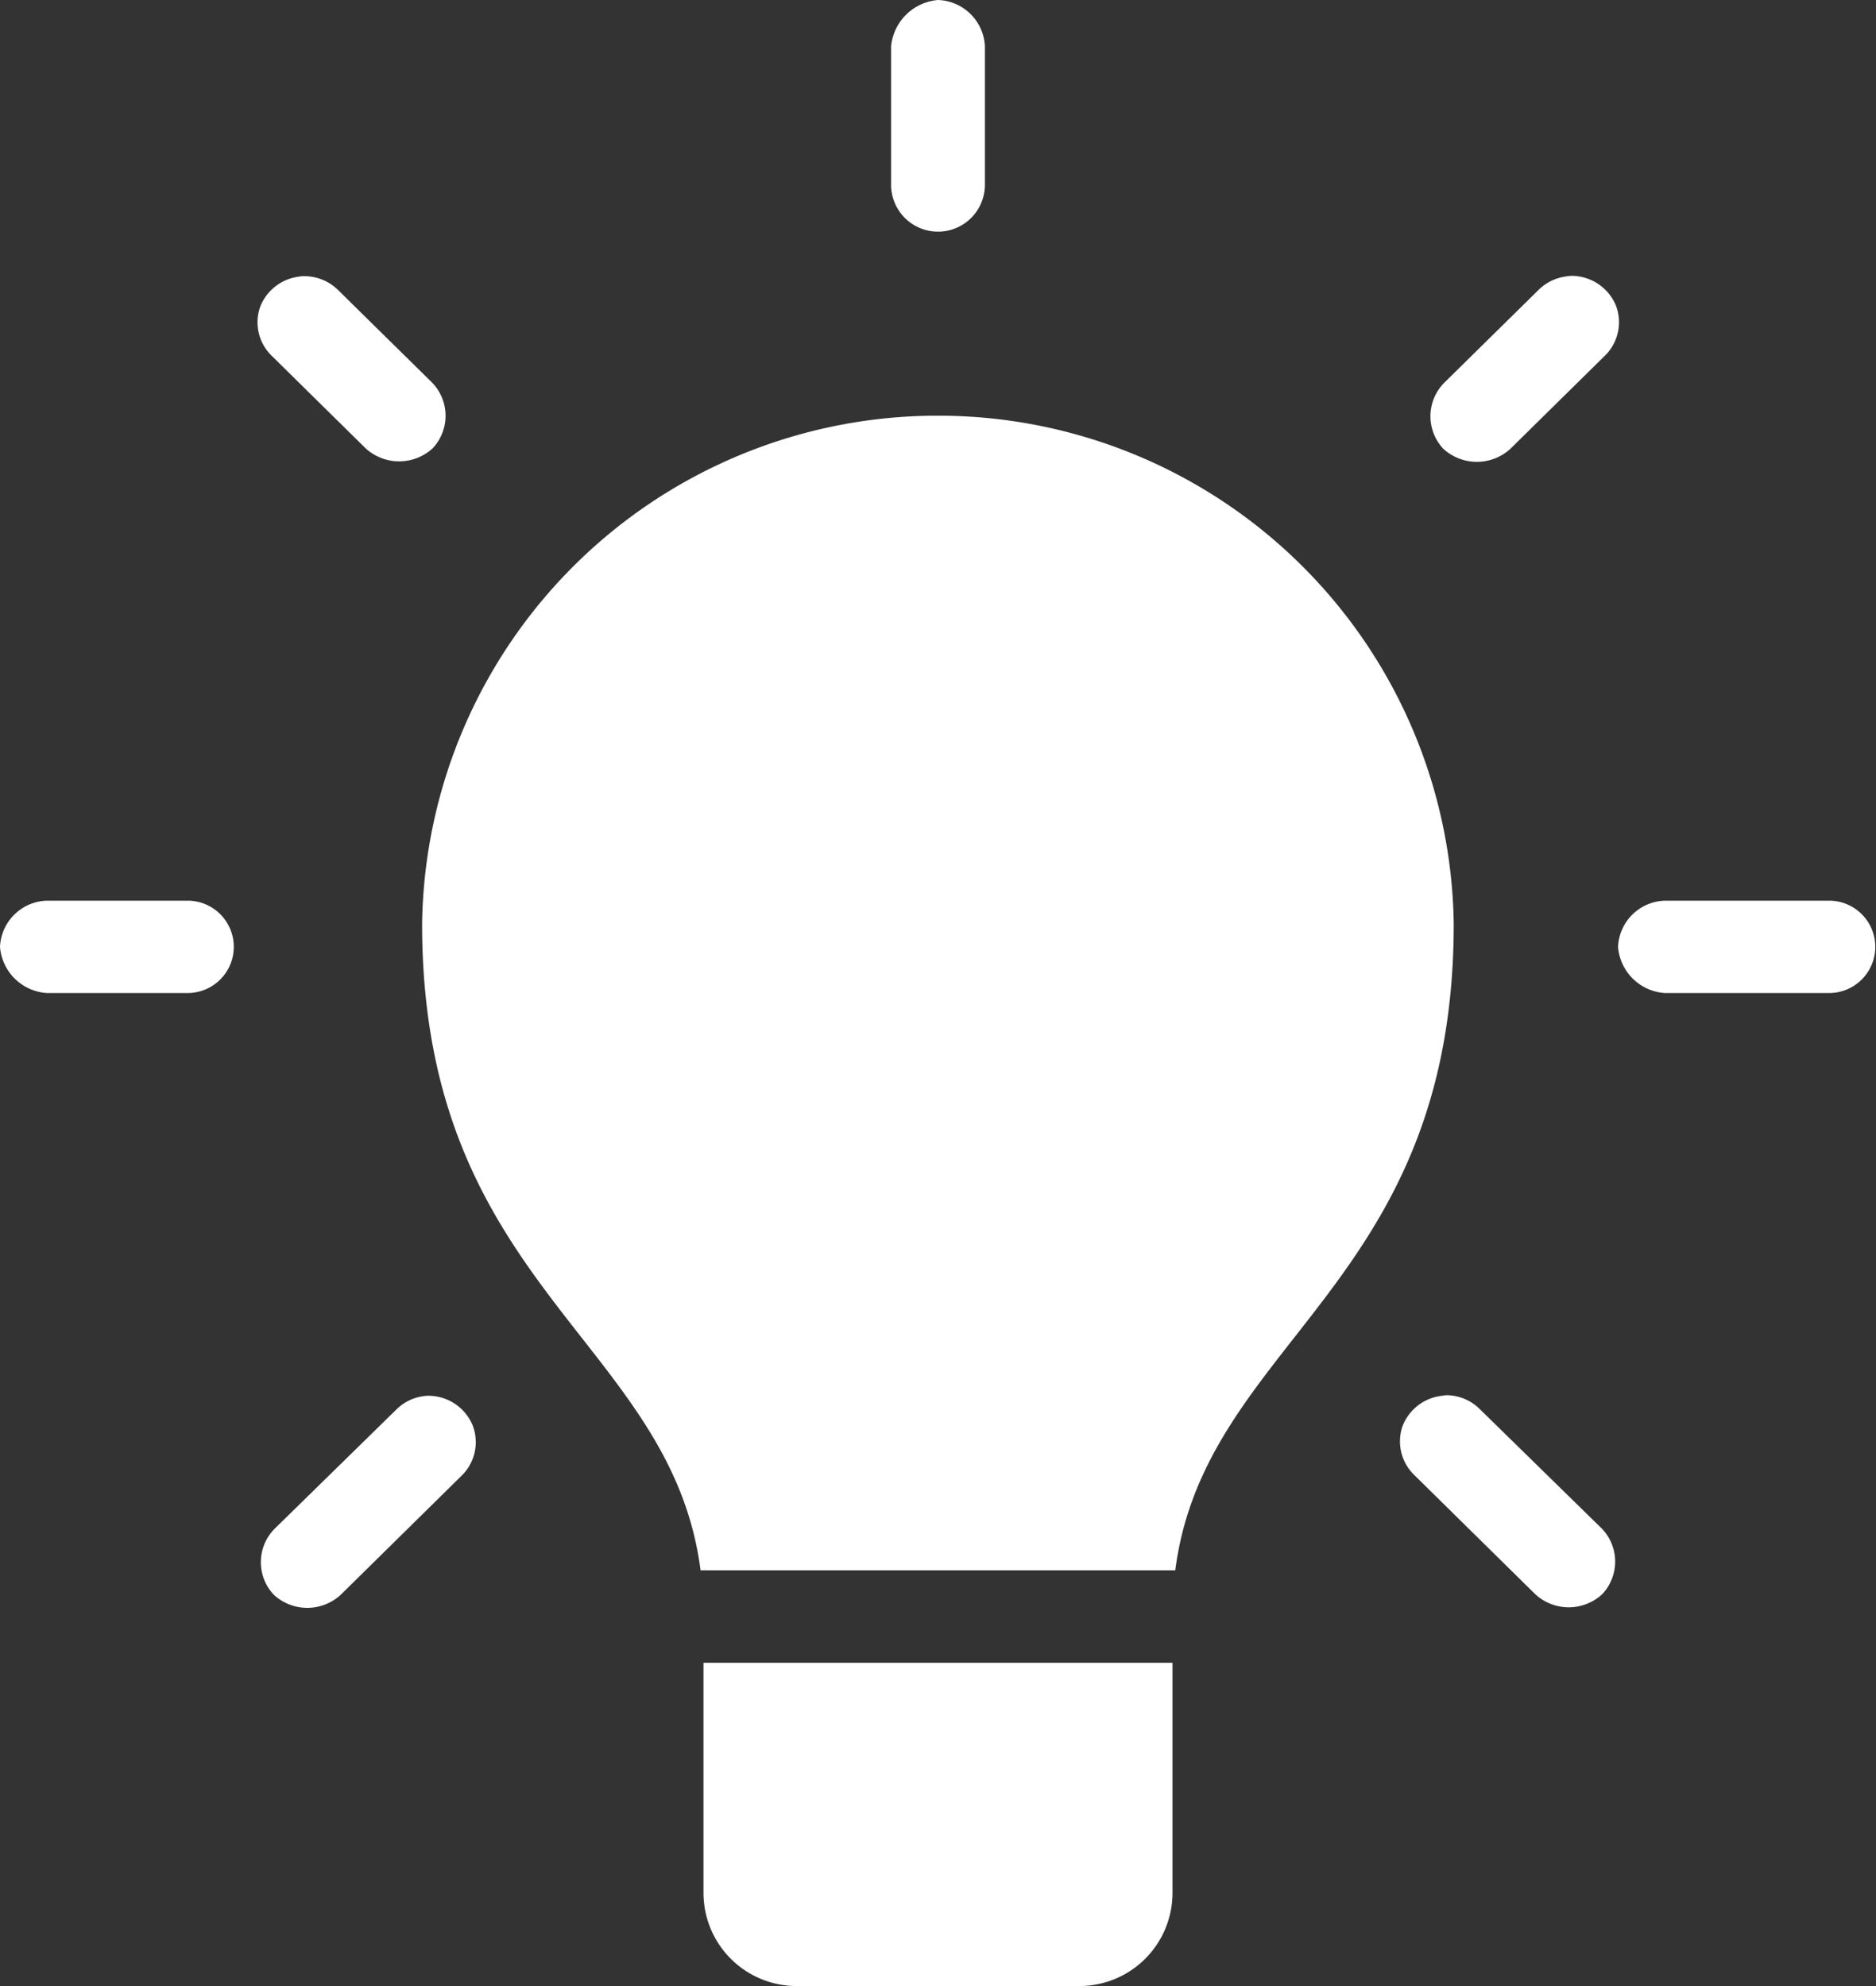<svg xmlns="http://www.w3.org/2000/svg" width="68" height="72" viewBox="0 0 34 36">
  <rect x="0" y="0" width="34" height="36" fill="#333333" stroke="none"/>
  <defs>
    <style>
      .cls-1 {
        fill: #fff;
        fill-rule: evenodd;
      }
    </style>
  </defs>
  <path id="Forme_65" data-name="Forme 65" class="cls-1" d="M831,744a0.932,0.932,0,0,0-.85.837v2.512a0.85,0.85,0,0,0,1.7,0v-2.512A0.881,0.881,0,0,0,831,744Zm11.475,5a0.93,0.93,0,0,0-.106.013,0.868,0.868,0,0,0-.492.249l-1.7,1.674a0.862,0.862,0,0,0-.018,1.2,0.9,0.9,0,0,0,1.214,0l1.7-1.675a0.85,0.85,0,0,0,.211-0.929A0.874,0.874,0,0,0,842.475,749Zm-23.043.013a0.868,0.868,0,0,0-.721.56,0.847,0.847,0,0,0,.216.879l1.7,1.675a0.9,0.9,0,0,0,1.214,0,0.862,0.862,0,0,0-.018-1.2l-1.7-1.674A0.872,0.872,0,0,0,819.432,749.01ZM831,751.535a9.342,9.342,0,0,0-9.35,9.209c0,6.582,4.509,7.554,5.047,11.721H835.3c0.538-4.167,5.047-5.139,5.047-11.721A9.342,9.342,0,0,0,831,751.535Zm12.325,9.628a0.909,0.909,0,0,0,.85.837h2.975a0.837,0.837,0,1,0,0-1.674h-2.975A0.875,0.875,0,0,0,843.325,761.163Zm-29.325,0a0.91,0.91,0,0,0,.85.837h2.55a0.837,0.837,0,1,0,0-1.674h-2.55A0.876,0.876,0,0,0,814,761.163Zm7.756,8.137a0.863,0.863,0,0,0-.584.261l-2.191,2.146a0.86,0.86,0,0,0-.019,1.2,0.894,0.894,0,0,0,1.214,0l2.191-2.159a0.848,0.848,0,0,0,.194-0.924A0.872,0.872,0,0,0,821.756,769.3Zm18.382,0a0.869,0.869,0,0,0-.722.559,0.848,0.848,0,0,0,.217.879l2.191,2.159a0.894,0.894,0,0,0,1.214,0,0.861,0.861,0,0,0-.018-1.2l-2.192-2.146a0.865,0.865,0,0,0-.611-0.261A0.521,0.521,0,0,0,840.138,769.3Zm-13.388,4.84v4.186a1.689,1.689,0,0,0,1.7,1.674h5.1a1.689,1.689,0,0,0,1.7-1.674V774.14h-8.5Z" transform="translate(-814 -744)"/>
</svg>
